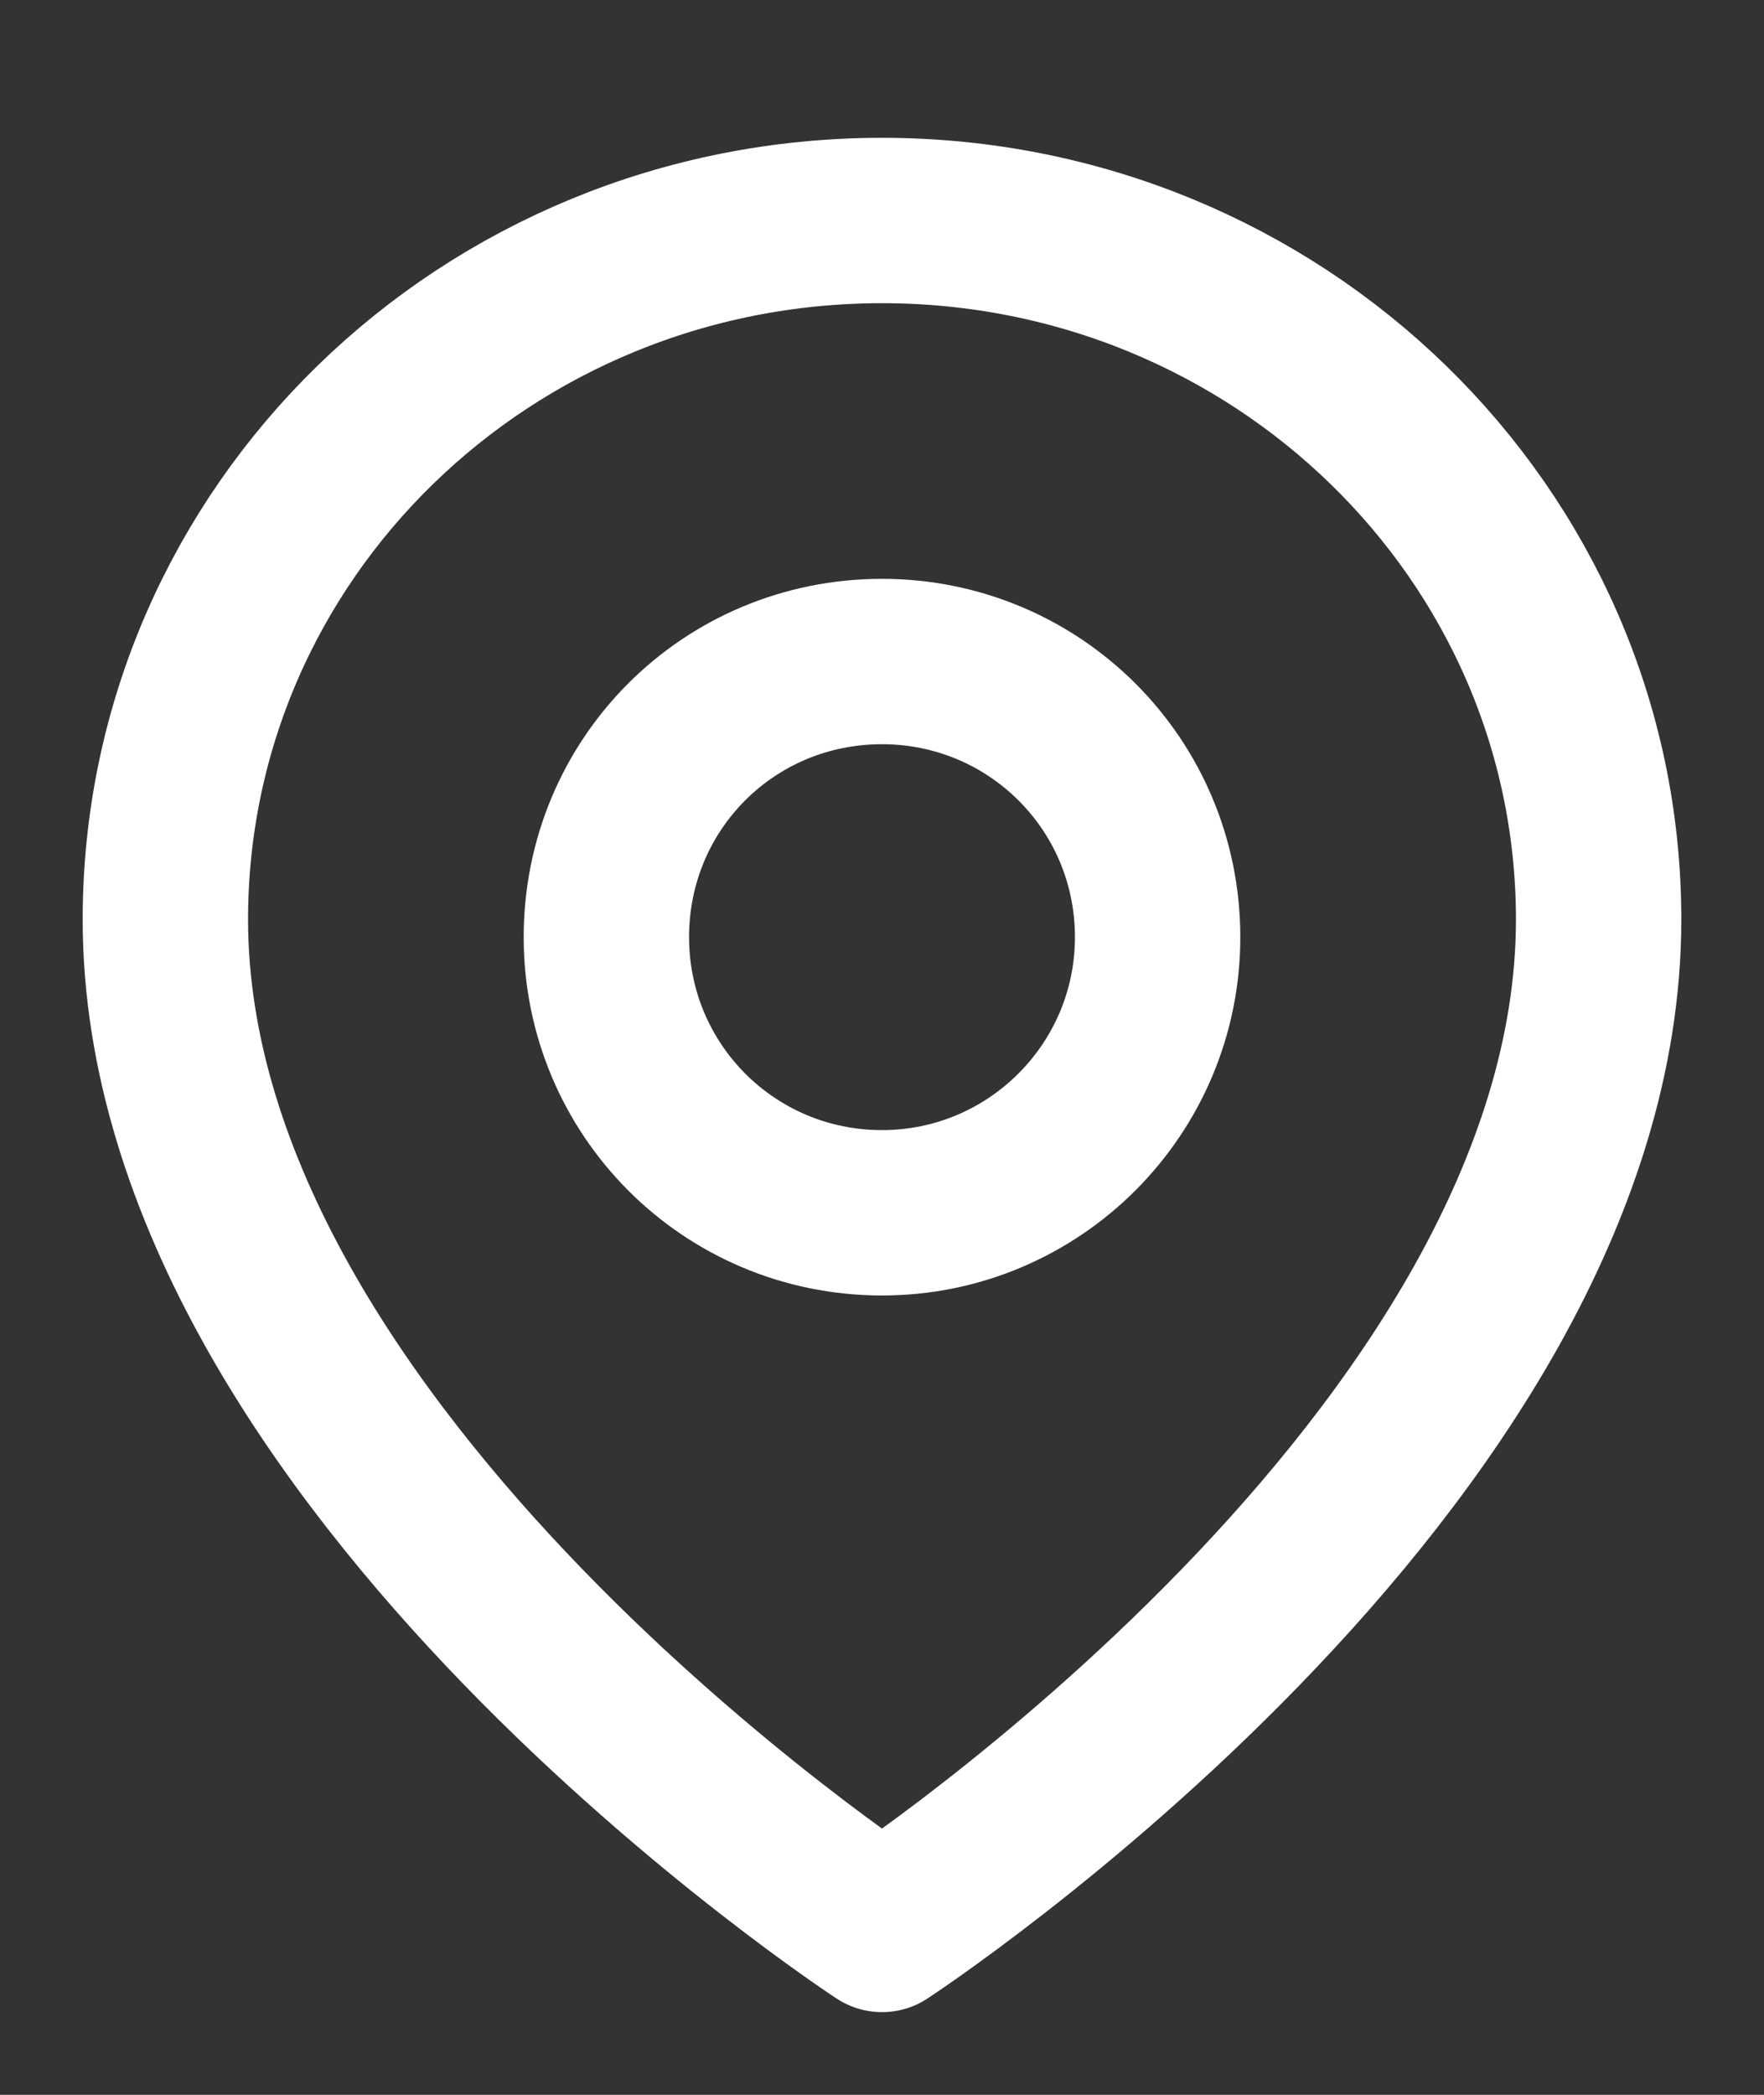 <svg width="16" height="19" viewBox="0 0 16 19" fill="none" xmlns="http://www.w3.org/2000/svg" xmlns:xlink="http://www.w3.org/1999/xlink">
	<rect x="0" y="0" width="16" height="19" fill="#333333" stroke="none"/>
	<desc>
			Created with Pixso.
	</desc>
	<defs>
		<clipPath id="clip9_16">
			<rect id="Located" width="16" height="19" fill="white" fill-opacity="0"/>
		</clipPath>
	</defs>
	<g clip-path="url(#clip9_16)">
		<path id="path" d="M14.5 8.34C14.5 4.83 11.58 2 8 2C4.41 2 1.5 4.83 1.5 8.34C1.5 13.25 8 17.5 8 17.5C8 17.5 14.5 13.25 14.5 8.34Z" stroke="#FFFFFF" stroke-opacity="1" stroke-width="1.5" stroke-linejoin="round"/>
		<path id="path" d="M10.5 8.5C10.5 7.11 9.38 6 8 6C6.61 6 5.5 7.11 5.5 8.5C5.5 9.88 6.61 11 8 11C9.38 11 10.5 9.88 10.5 8.5Z" stroke="#FFFFFF" stroke-opacity="1" stroke-width="1.5" stroke-linejoin="round"/>
	</g>
</svg>
